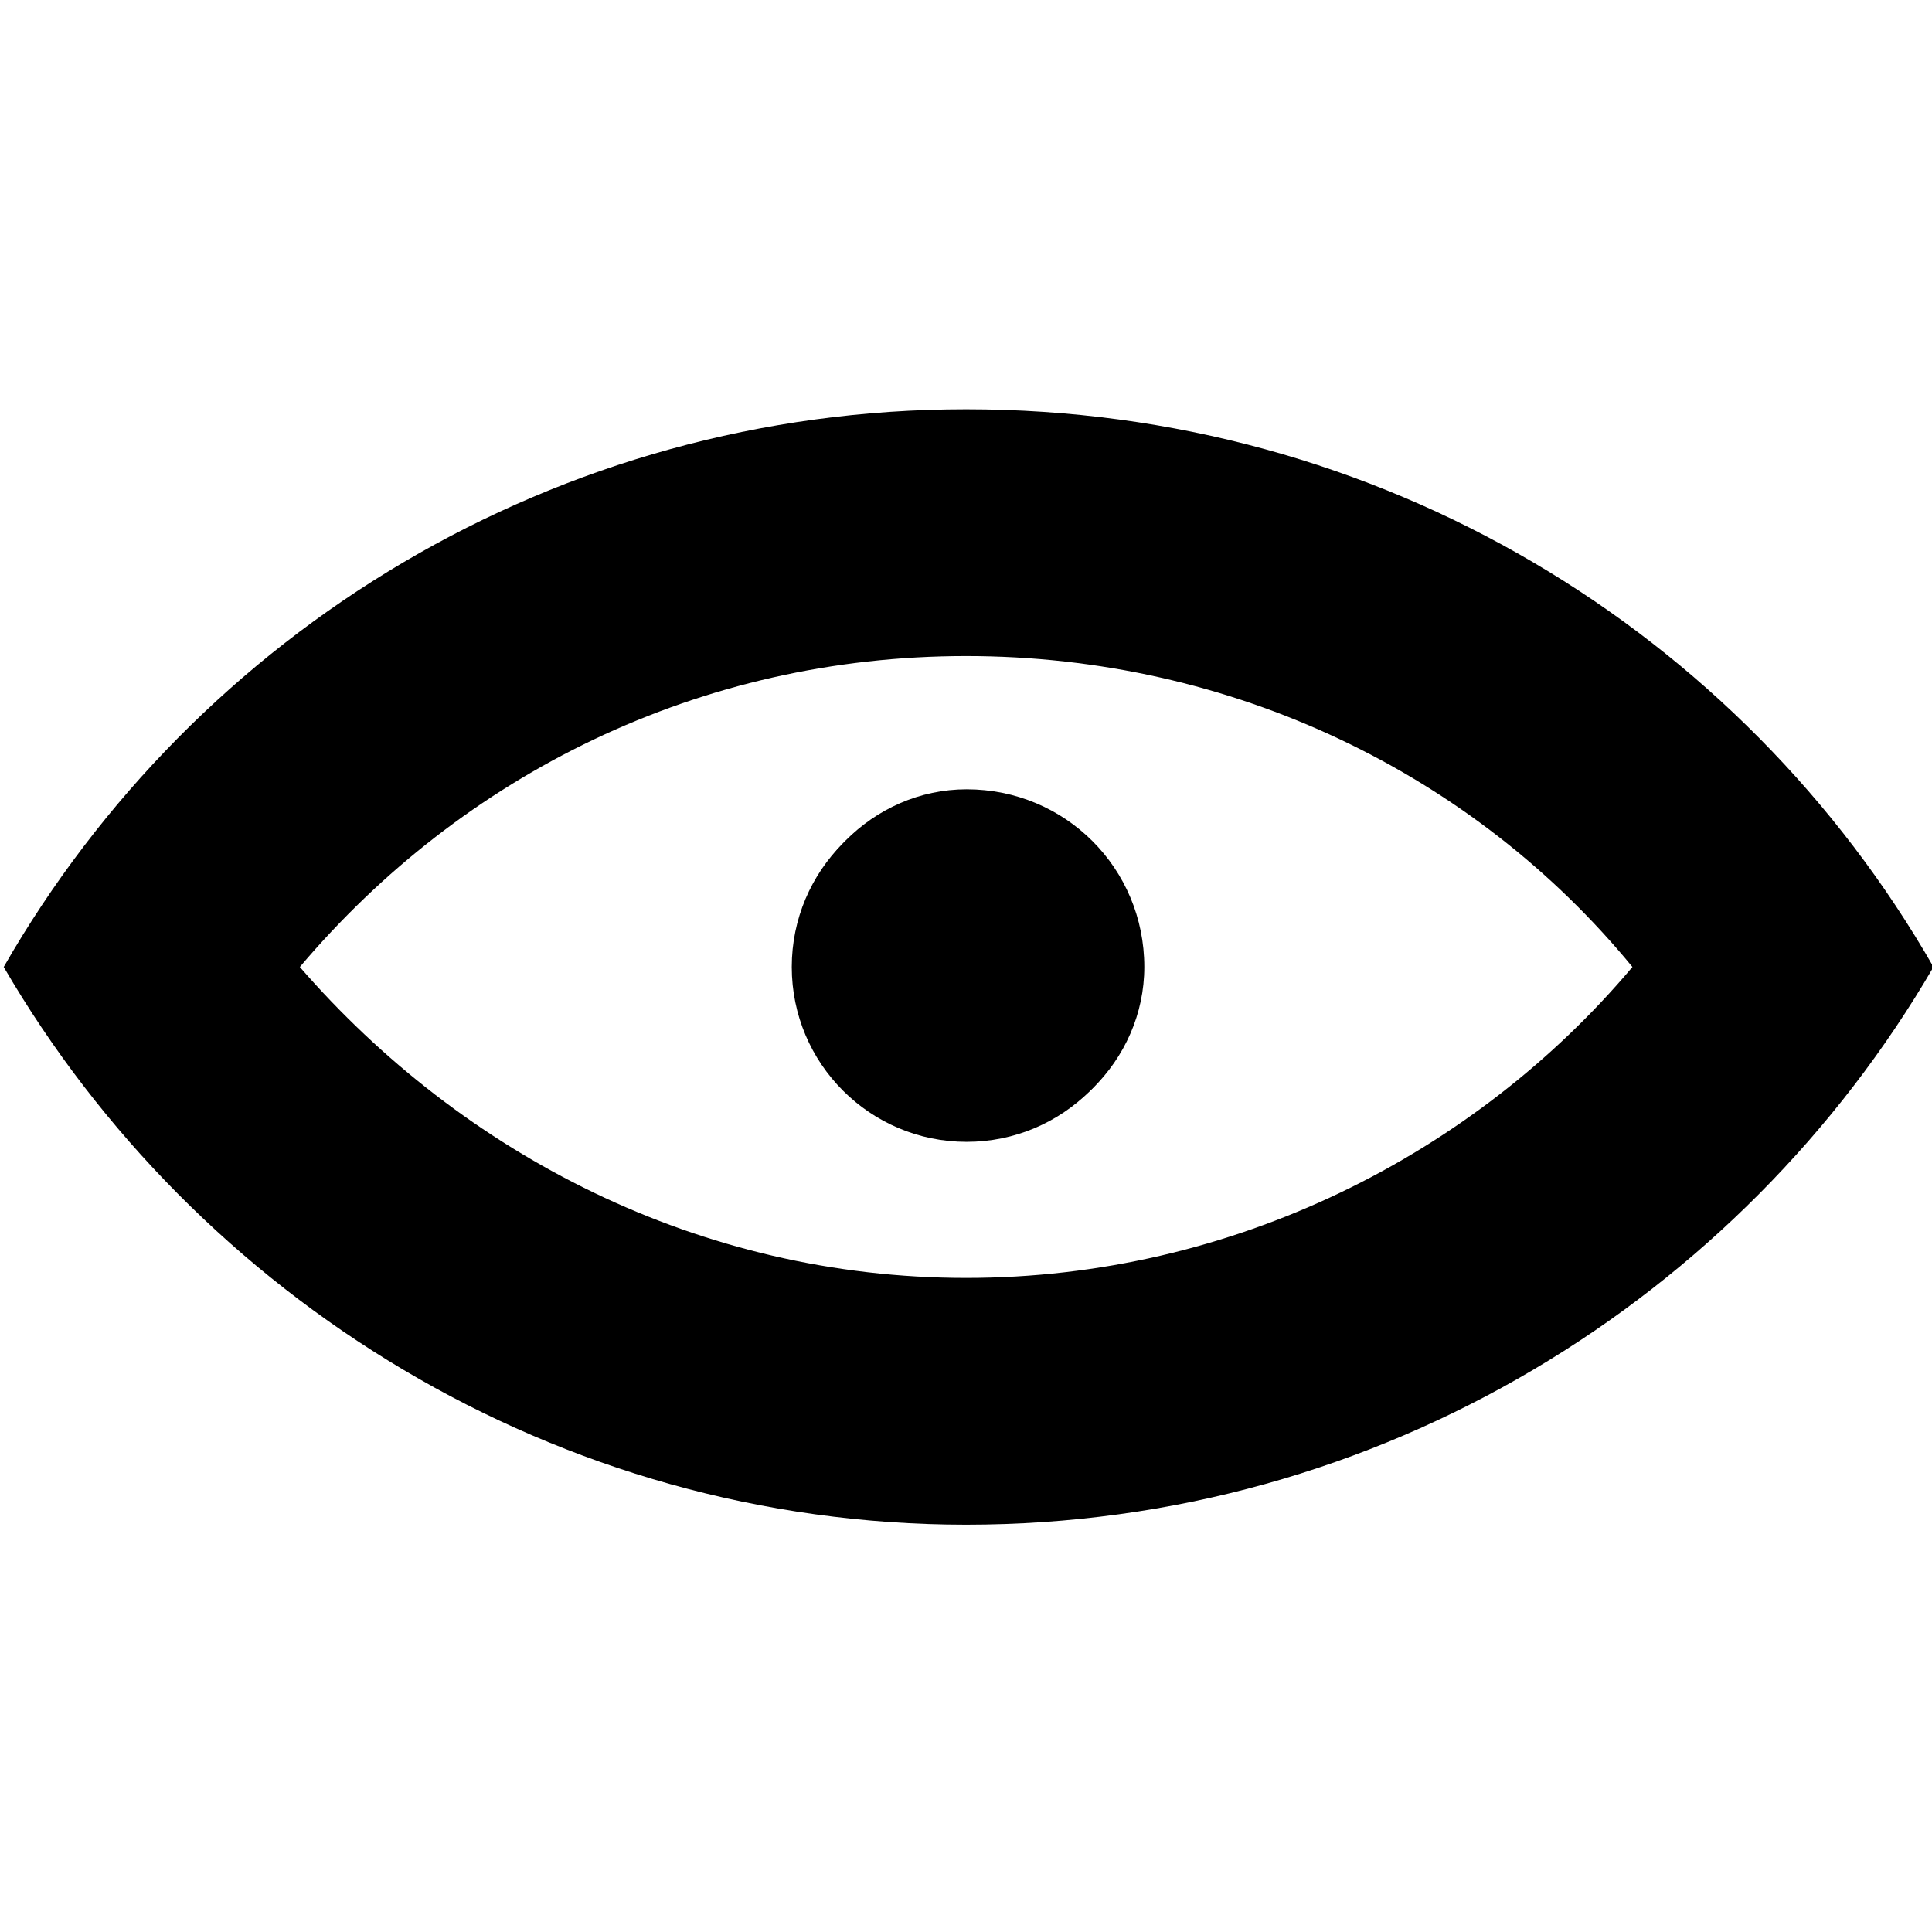 <?xml version="1.0" encoding="UTF-8" standalone="no"?>
<!DOCTYPE svg PUBLIC "-//W3C//DTD SVG 1.1//EN" "http://www.w3.org/Graphics/SVG/1.1/DTD/svg11.dtd">
<svg width="100%" height="100%" viewBox="0 0 1000 1000" version="1.1" xmlns="http://www.w3.org/2000/svg" xmlns:xlink="http://www.w3.org/1999/xlink" xml:space="preserve" xmlns:serif="http://www.serif.com/" style="fill-rule:evenodd;clip-rule:evenodd;stroke-linejoin:round;stroke-miterlimit:2;">
    <g transform="matrix(1,0,0,1,-10504,0)">
        <rect id="eye_open" x="10504" y="0" width="1000" height="1000" style="fill:none;"/>
        <clipPath id="_clip1">
            <rect id="eye_open1" serif:id="eye_open" x="10504" y="0" width="1000" height="1000"/>
        </clipPath>
        <g clip-path="url(#_clip1)">
            <g transform="matrix(25.546,0,0,25.546,-136146,-2863.9)">
                <g transform="matrix(1,0,0,1,-4870.4,-14336.7)">
                    <path d="M10611.1,14468.4C10615,14461.6 10622.3,14457.1 10630.6,14457.1C10639,14457.1 10646.3,14461.6 10650.2,14468.4C10646.3,14475.1 10639,14479.7 10630.6,14479.7C10622.3,14479.7 10615,14475.1 10611.1,14468.4ZM10617.1,14468.4C10620.4,14472.2 10625.2,14474.7 10630.6,14474.7C10636,14474.7 10640.9,14472.2 10644.1,14468.4C10640.9,14464.5 10636,14462.1 10630.6,14462.1C10625.2,14462.1 10620.4,14464.5 10617.1,14468.4Z"/>
                </g>
                <g transform="matrix(1,0,0,1,-4870.49,-14337)">
                    <circle cx="10630.7" cy="14468.7" r="3.543"/>
                    <path d="M10630.7,14465.1C10632.7,14465.1 10634.3,14466.7 10634.3,14468.7C10634.3,14470.6 10632.7,14472.2 10630.7,14472.2C10628.8,14472.2 10627.2,14470.6 10627.2,14468.7C10627.2,14466.7 10628.8,14465.1 10630.7,14465.1ZM10630.7,14470.1C10631.5,14470.1 10632.2,14469.5 10632.2,14468.7C10632.2,14467.9 10631.5,14467.2 10630.7,14467.2C10629.9,14467.2 10629.3,14467.9 10629.3,14468.7C10629.3,14469.5 10629.9,14470.1 10630.7,14470.1Z"/>
                </g>
            </g>
        </g>
    </g>
</svg>
